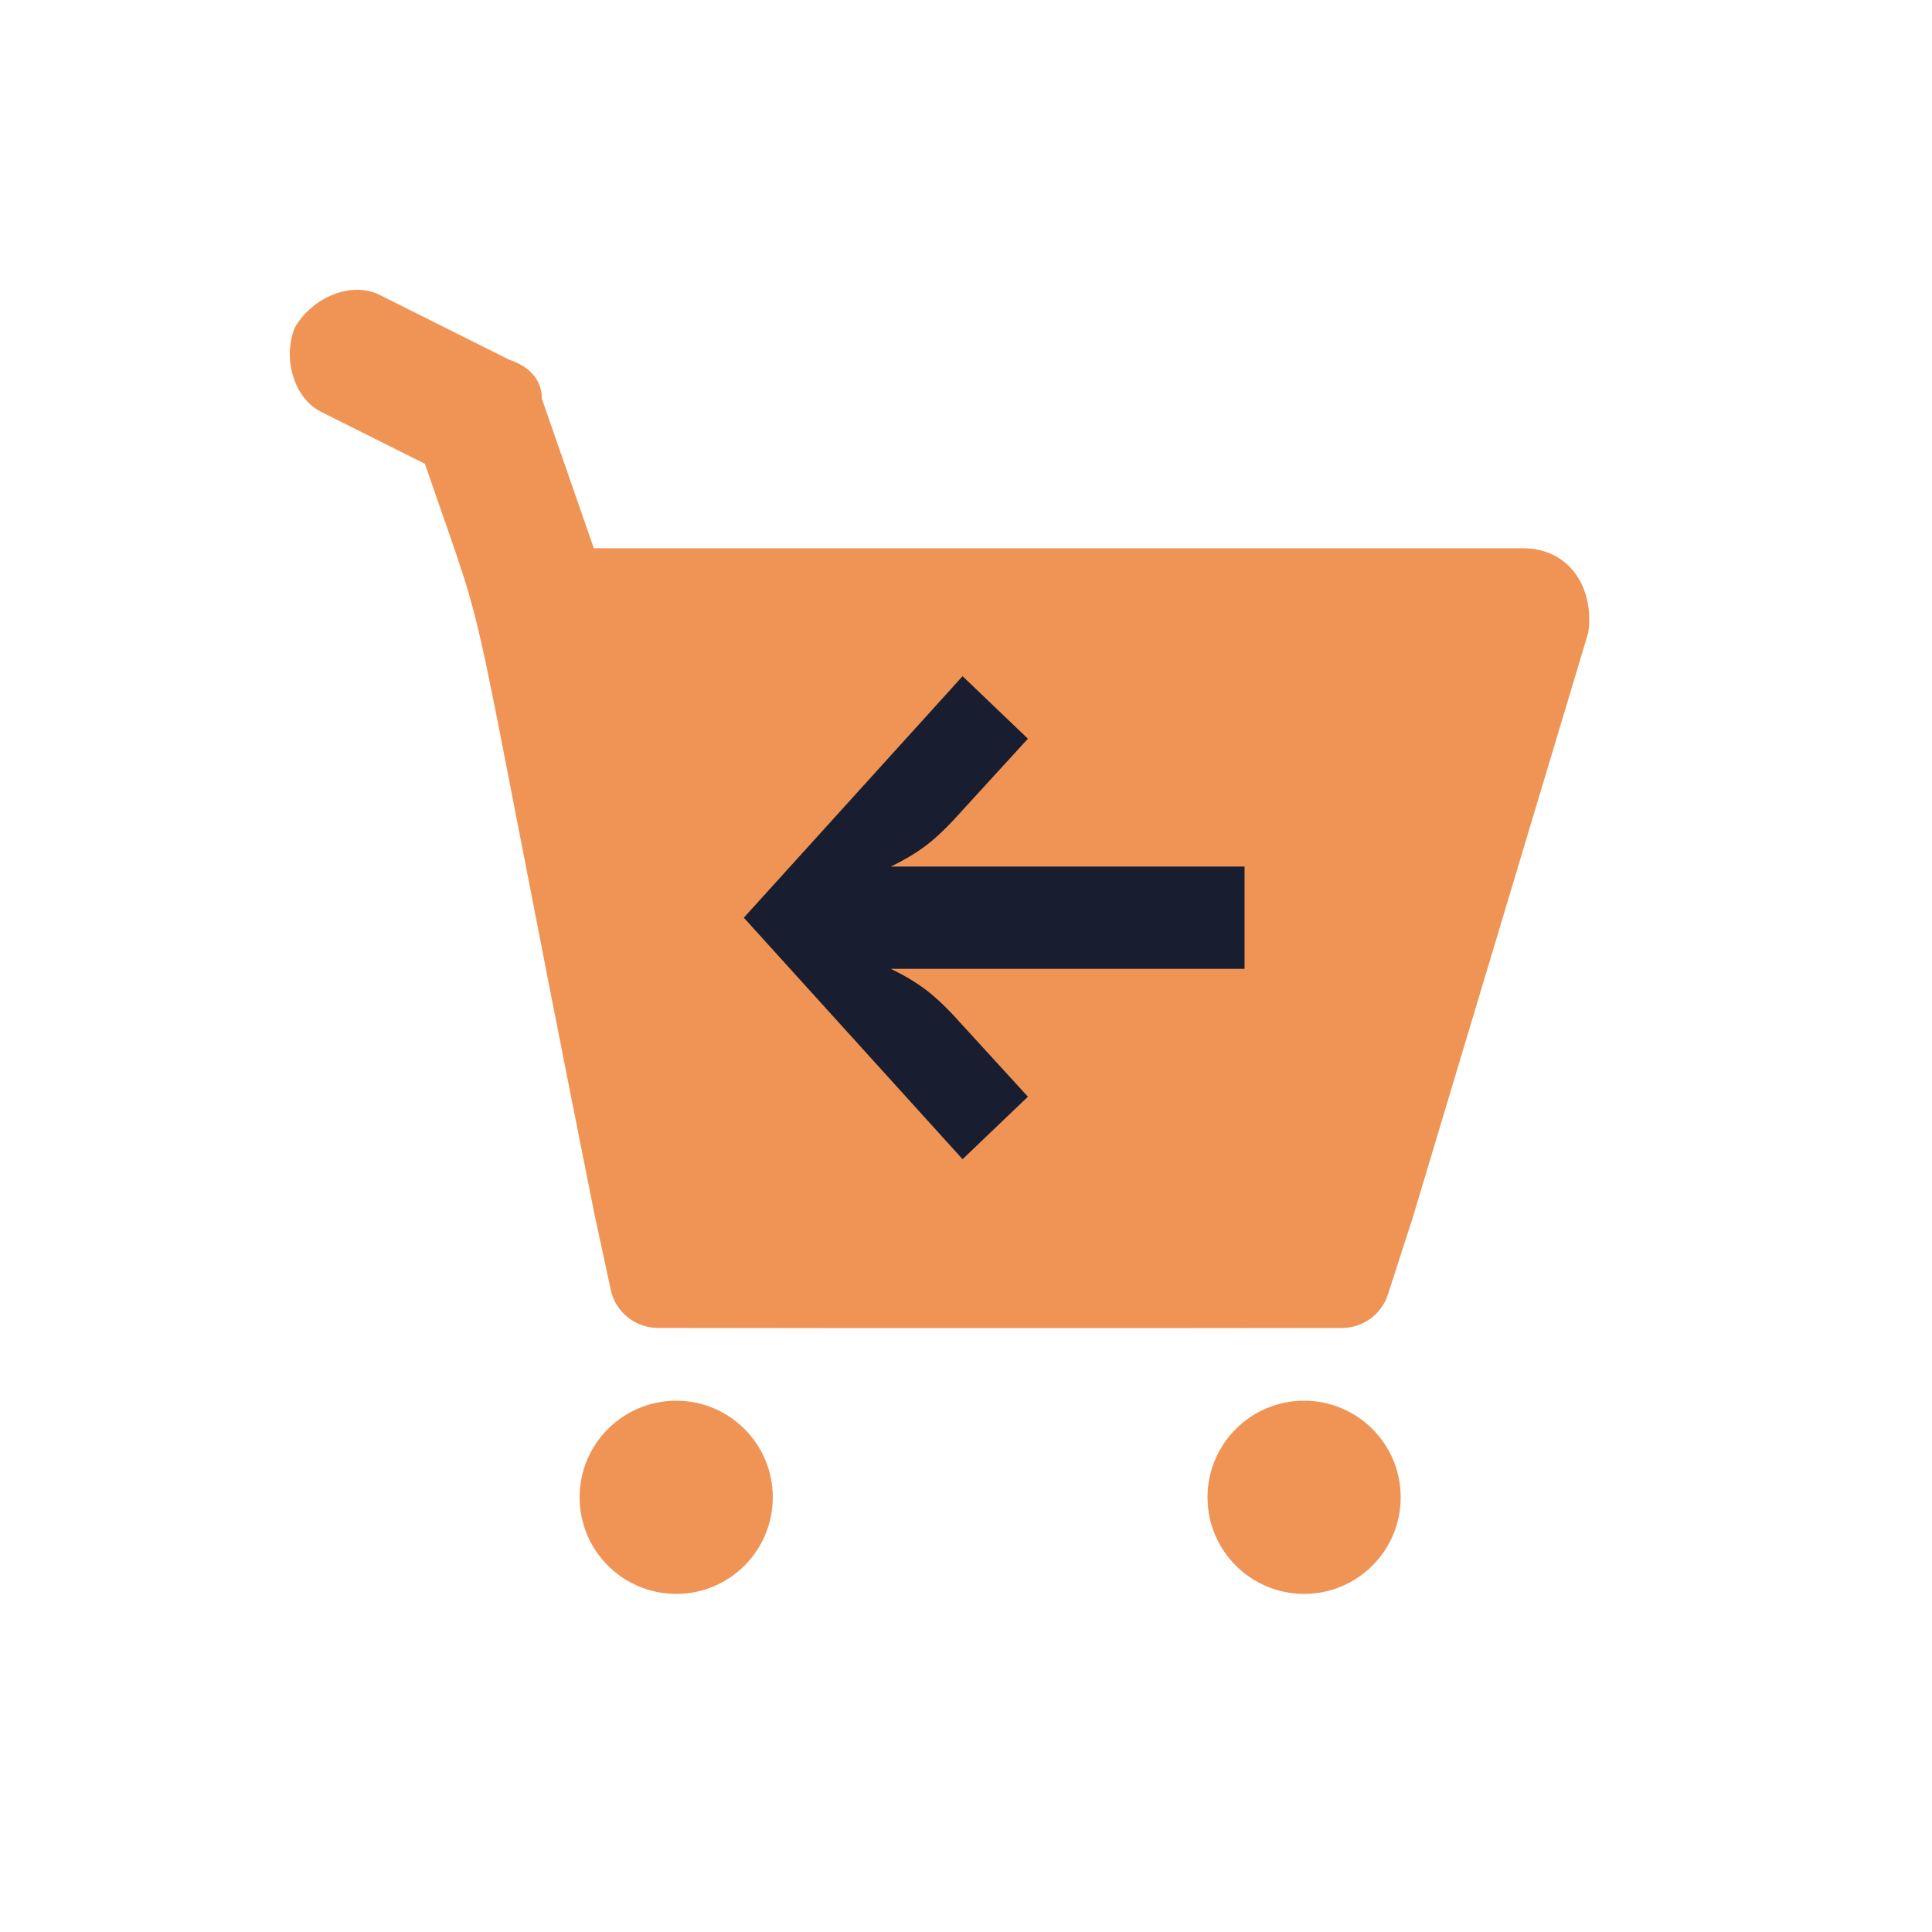 <svg width="40" height="40" viewBox="0 0 40 40" fill="none" xmlns="http://www.w3.org/2000/svg">
<path d="M31.537 11.351H12.295L11.219 8.256C11.219 7.852 10.95 7.583 10.546 7.449L7.855 6.103C7.317 5.834 6.509 6.103 6.106 6.776C5.836 7.449 6.106 8.256 6.644 8.525L8.797 9.602C10.277 13.907 9.47 10.947 12.295 25.076L12.644 26.702C12.742 27.163 13.15 27.493 13.621 27.493C15.693 27.494 17.812 27.498 17.812 27.498H23.733C25.141 27.498 26.841 27.495 27.787 27.494C28.22 27.493 28.602 27.214 28.735 26.802L29.249 25.21L32.883 13.1C33.017 12.158 32.479 11.351 31.537 11.351Z" fill="#F09456"/>
<circle cx="27" cy="31" r="2" fill="#F09456"/>
<circle cx="14" cy="31" r="2" fill="#F09456"/>
<path d="M18.444 20.059C18.728 20.196 18.973 20.343 19.179 20.5C19.385 20.657 19.616 20.878 19.87 21.162L21.282 22.706L19.929 24L15.4 19L19.929 14L21.282 15.294L19.87 16.838C19.616 17.122 19.385 17.343 19.179 17.5C18.973 17.657 18.728 17.804 18.444 17.941H25.767V20.059H18.444Z" fill="#181E2F"/>
</svg>
